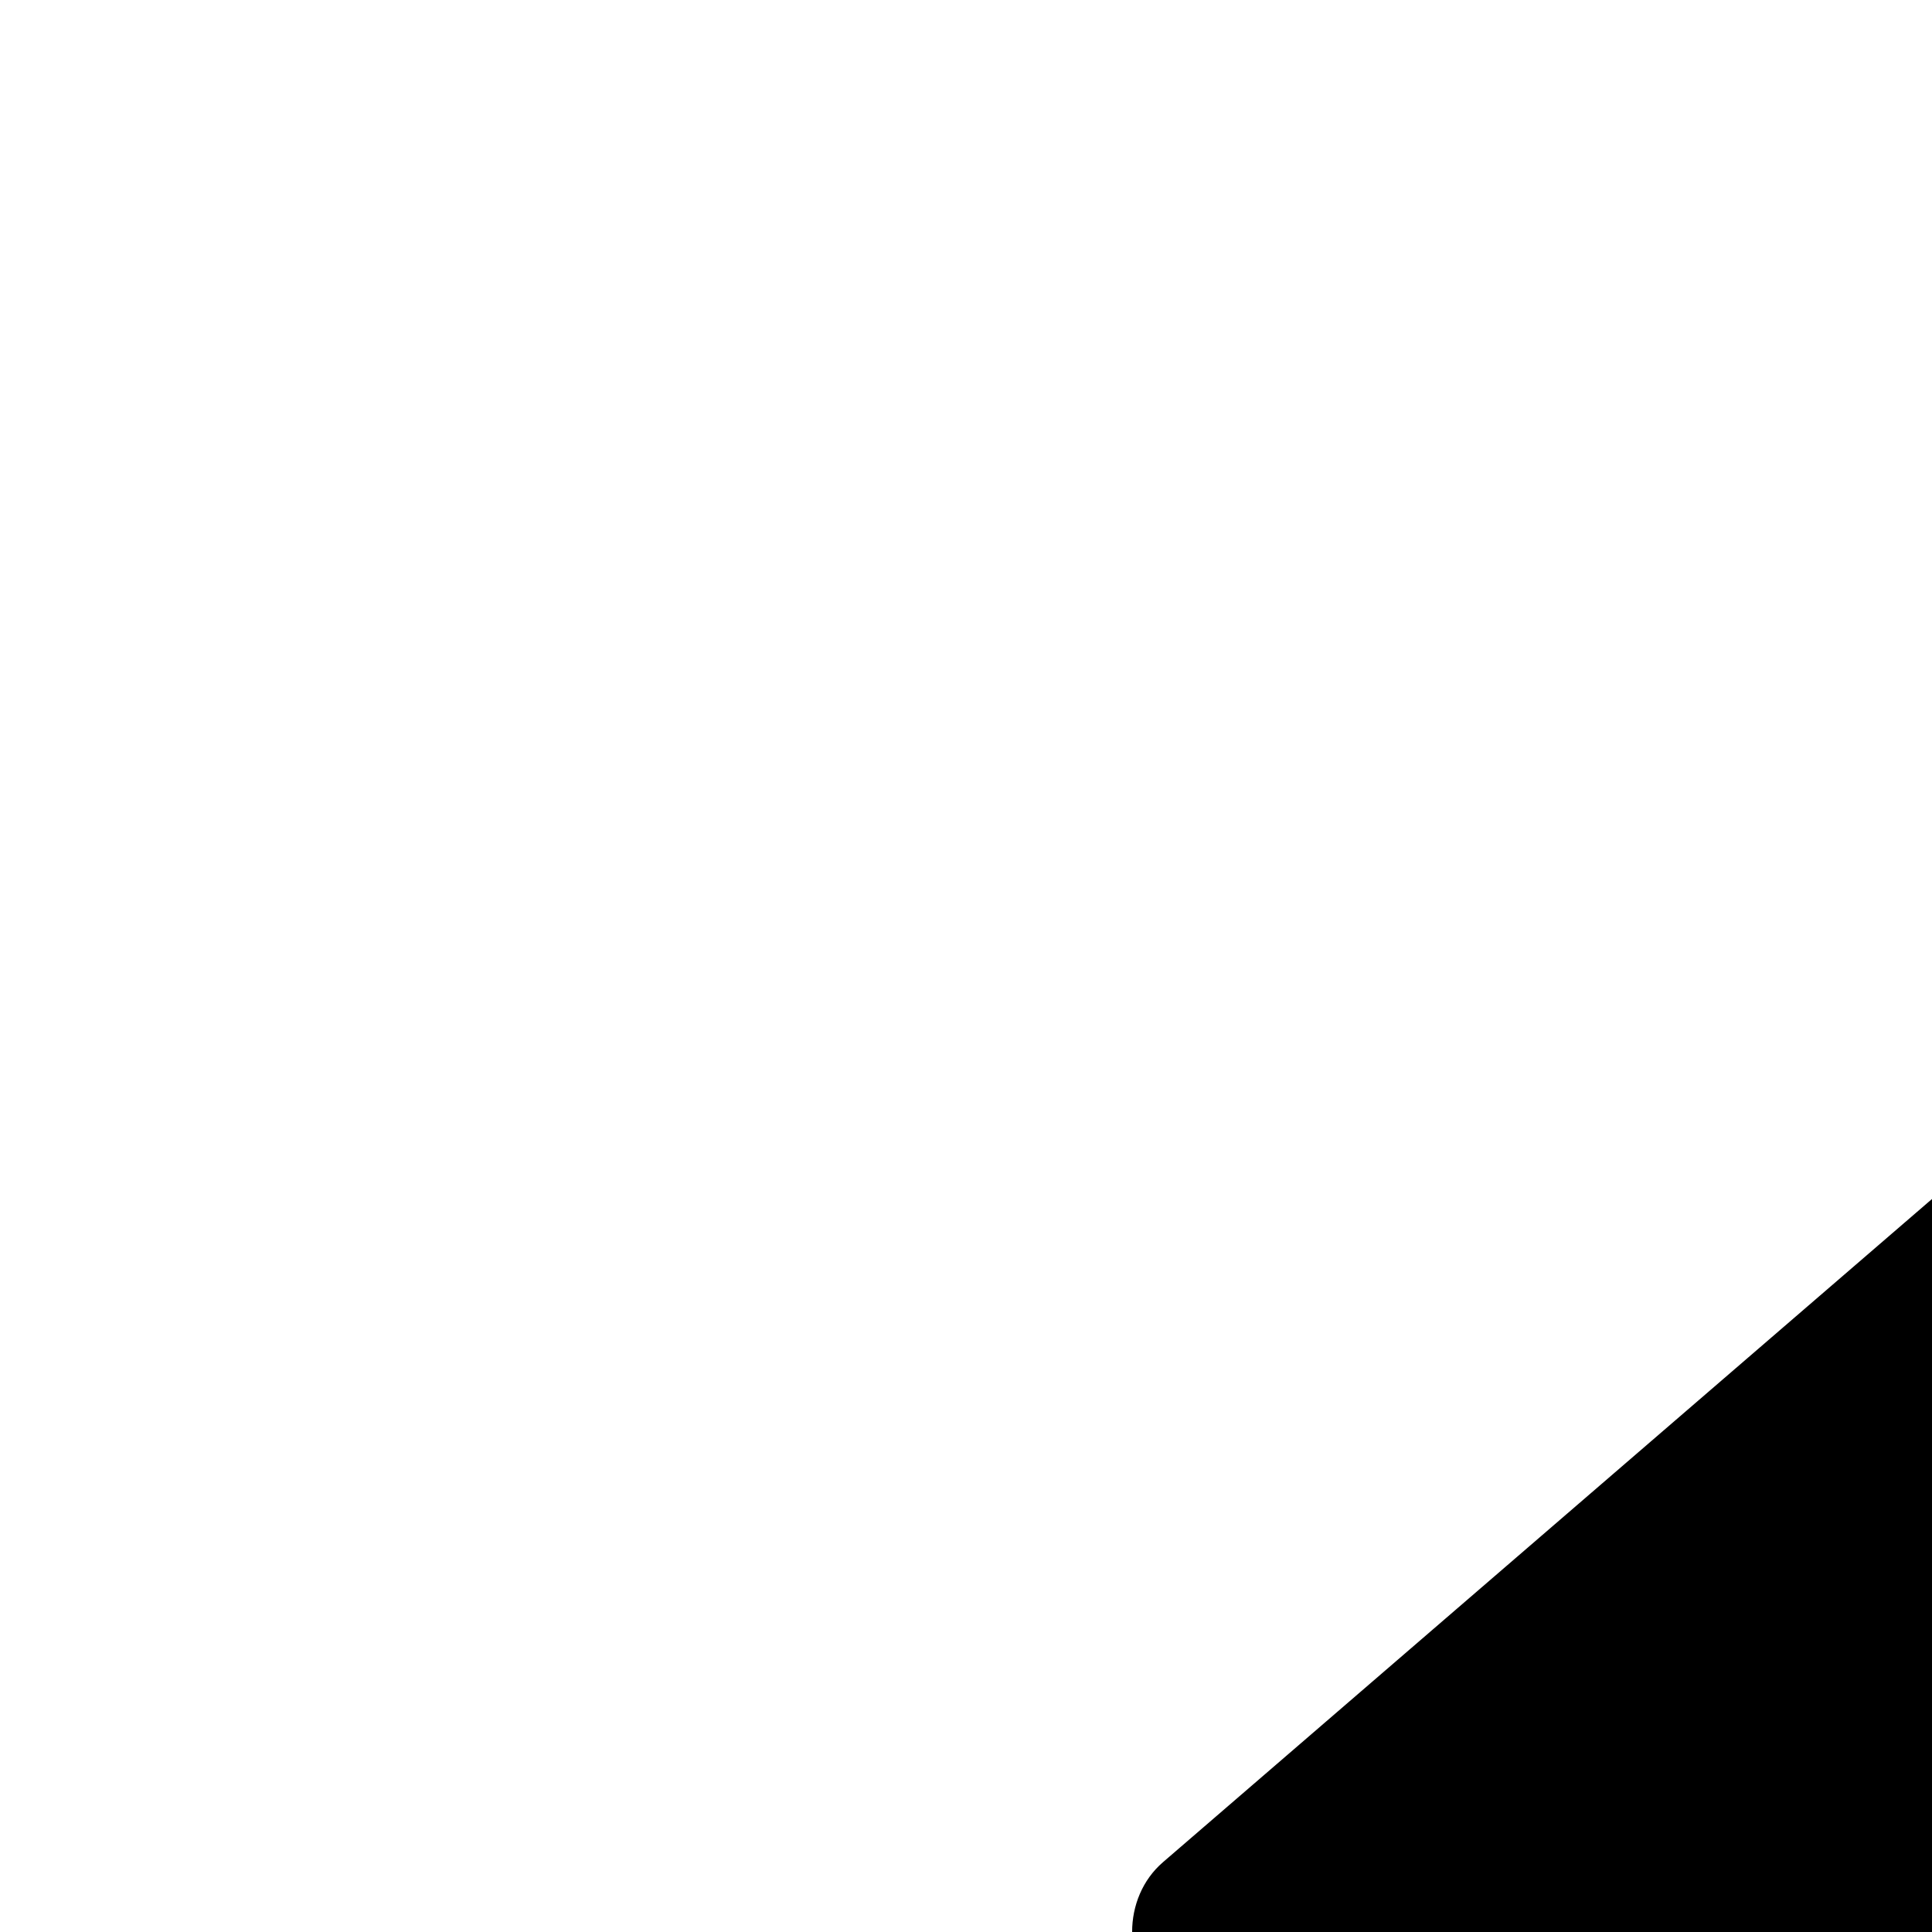 <svg xmlns="http://www.w3.org/2000/svg" version="1.1" viewBox="0 0 512 512" fill="currentColor"><path fill="currentColor" d="M689 165.1L308.2 493.5c-10.9 9.4-10.9 27.5 0 37L689 858.9c14.2 12.2 35 1.2 35-18.5V183.6c0-19.7-20.8-30.7-35-18.5"/></svg>
